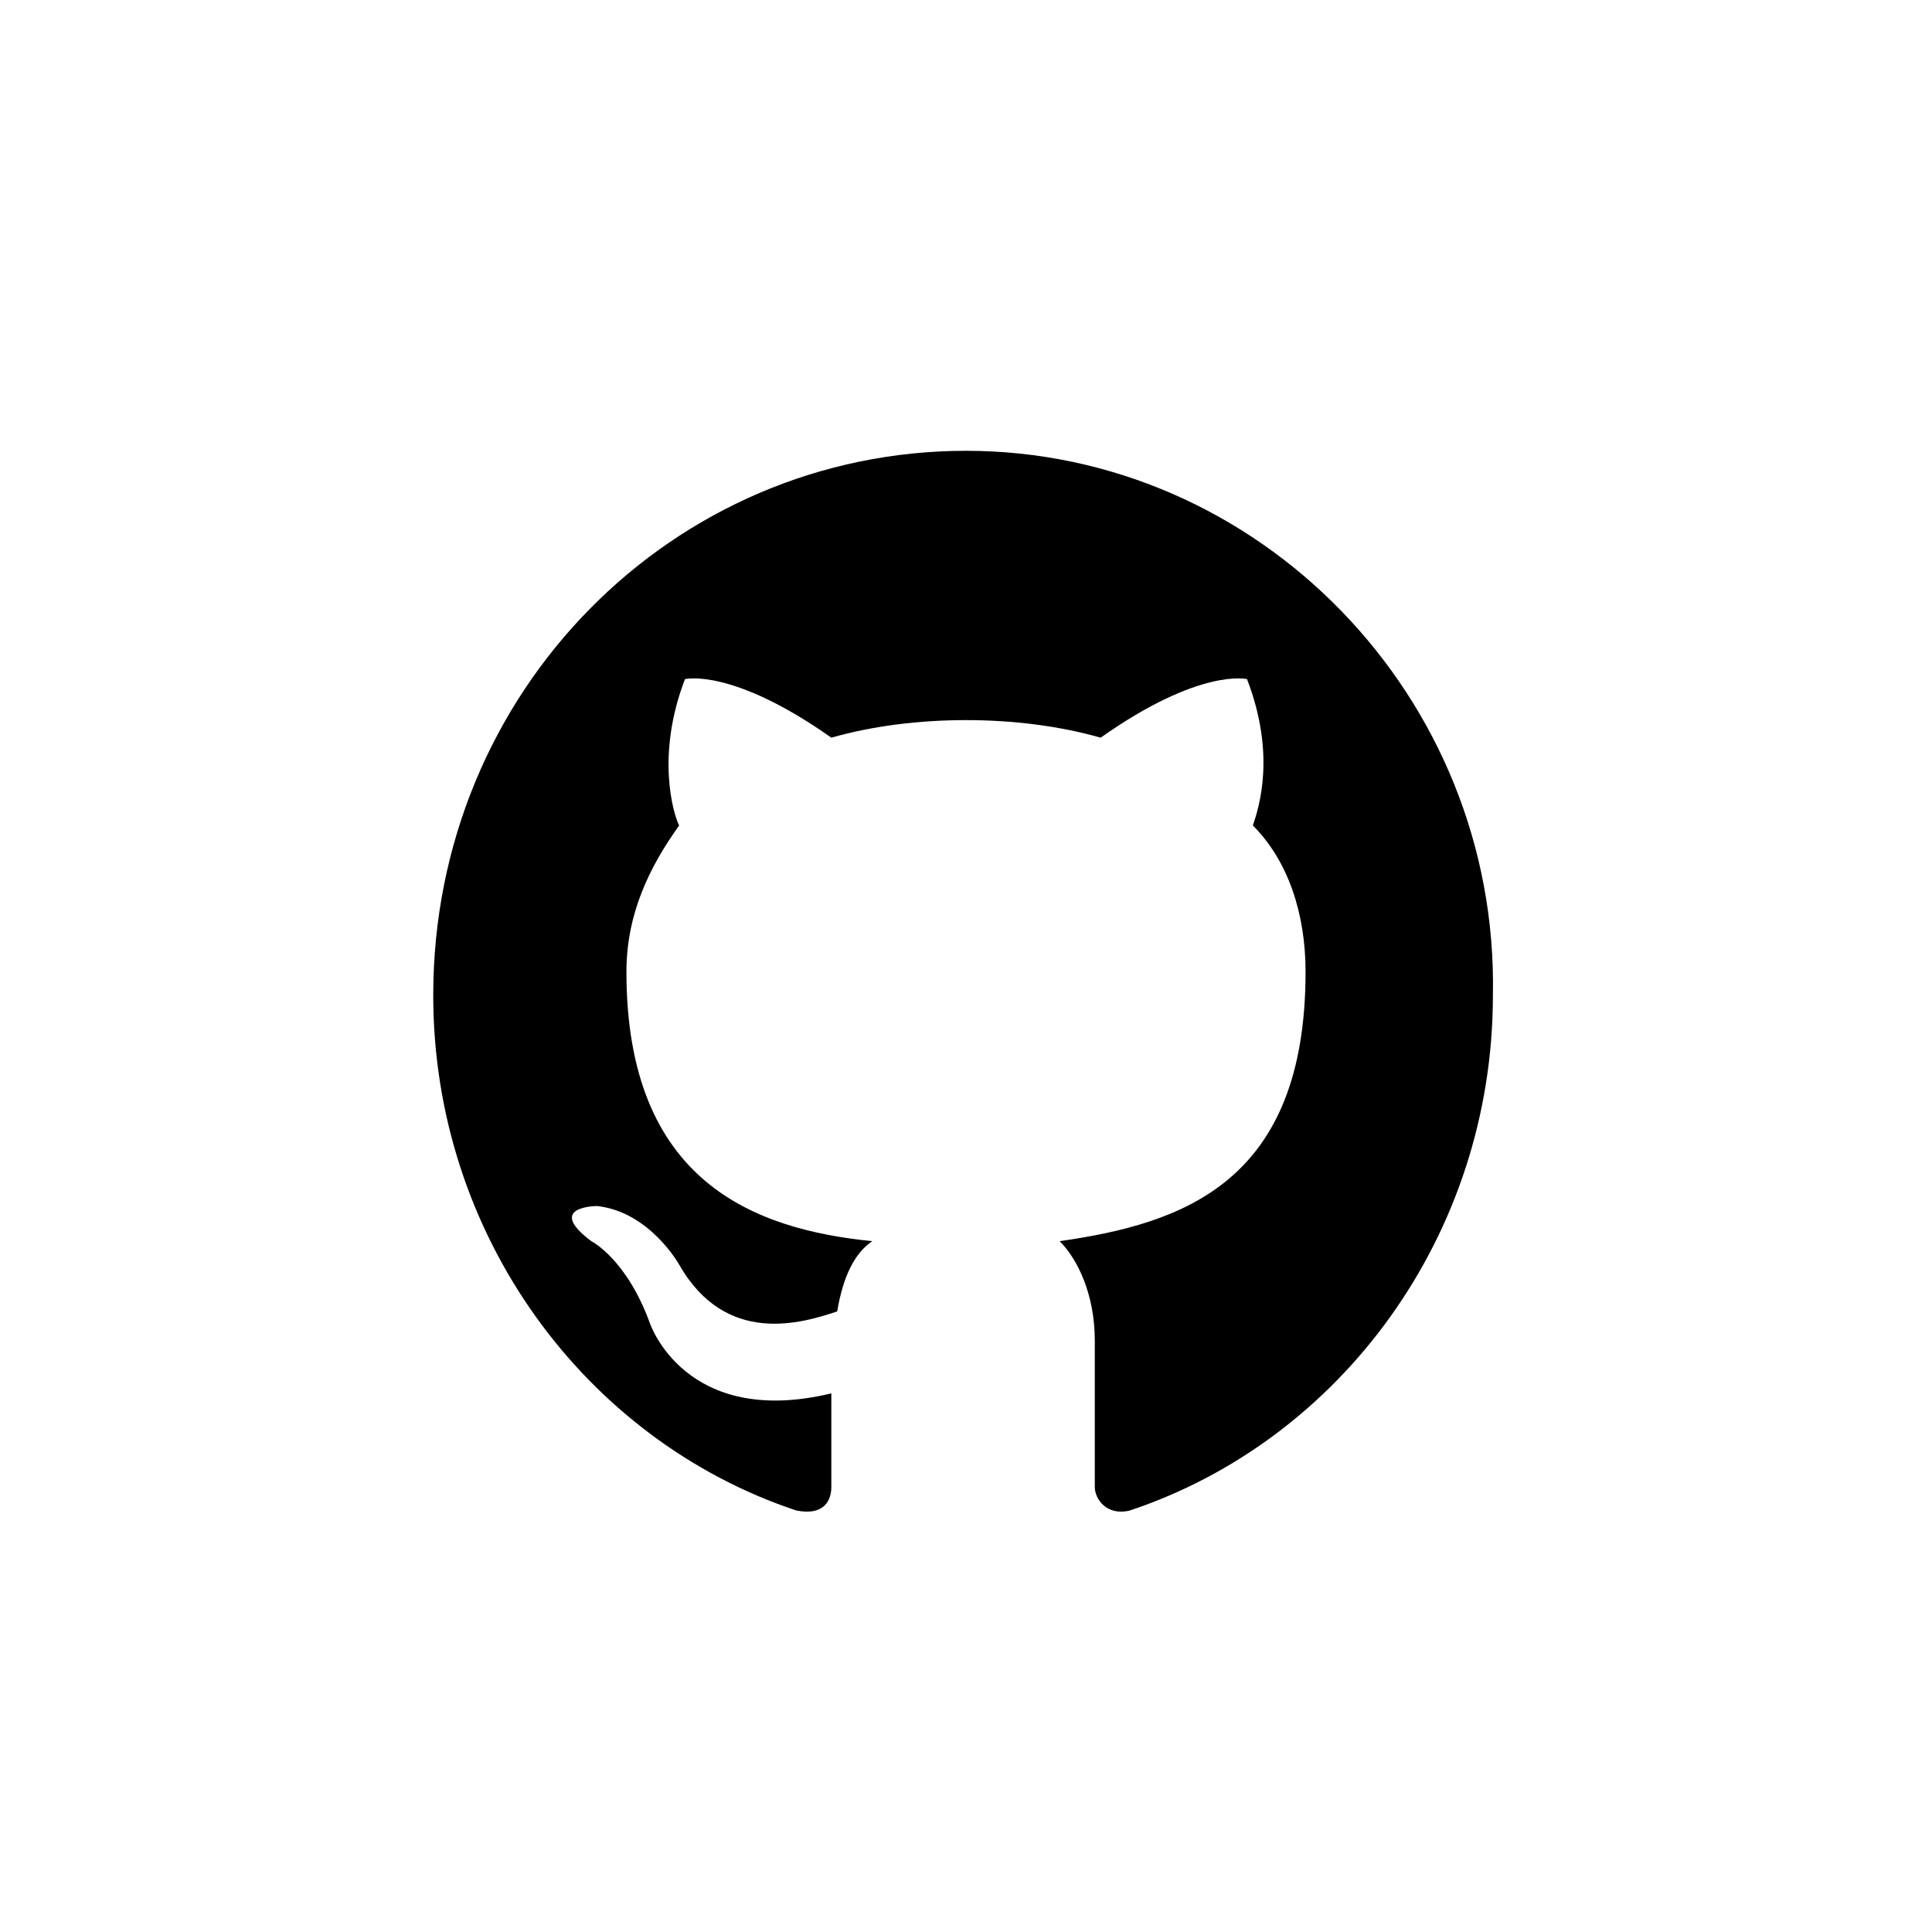 <?xml version="1.0" encoding="utf-8"?>
<!-- Generator: Adobe Illustrator 19.2.1, SVG Export Plug-In . SVG Version: 6.00 Build 0)  -->
<svg version="1.1" xmlns="http://www.w3.org/2000/svg" xmlns:xlink="http://www.w3.org/1999/xlink" x="0px" y="0px"
	 viewBox="0 0 33 33" style="enable-background:new 0 0 33 33;" xml:space="preserve">
	<path  d="M16.5,7.7c-5,0-9.1,4.1-9.1,9.3c0,4.1,2.6,7.6,6.2,8.8c0.5,0.1,0.6-0.2,0.6-0.4c0-0.2,0-0.8,0-1.6
		c-2.5,0.6-3.1-1.2-3.1-1.2c-0.4-1.1-1-1.4-1-1.4c-0.8-0.6,0.1-0.6,0.1-0.6c0.9,0.1,1.4,1,1.4,1c0.8,1.4,2.1,1,2.7,0.8
		c0.1-0.6,0.3-1,0.6-1.2c-2-0.2-4.2-1-4.2-4.6c0-1,0.4-1.8,0.9-2.5c-0.1-0.2-0.4-1.2,0.1-2.5c0,0,0.8-0.2,2.5,1
		c0.7-0.2,1.5-0.3,2.3-0.3s1.6,0.1,2.3,0.3c1.7-1.2,2.5-1,2.5-1c0.5,1.3,0.2,2.2,0.1,2.5c0.6,0.6,0.9,1.5,0.9,2.5
		c0,3.6-2.1,4.3-4.2,4.6c0.3,0.3,0.6,0.9,0.6,1.7c0,1.2,0,2.2,0,2.5c0,0.2,0.2,0.5,0.6,0.4c3.6-1.2,6.2-4.7,6.2-8.8
		C25.6,11.9,21.5,7.7,16.5,7.7z"/>
</svg>
